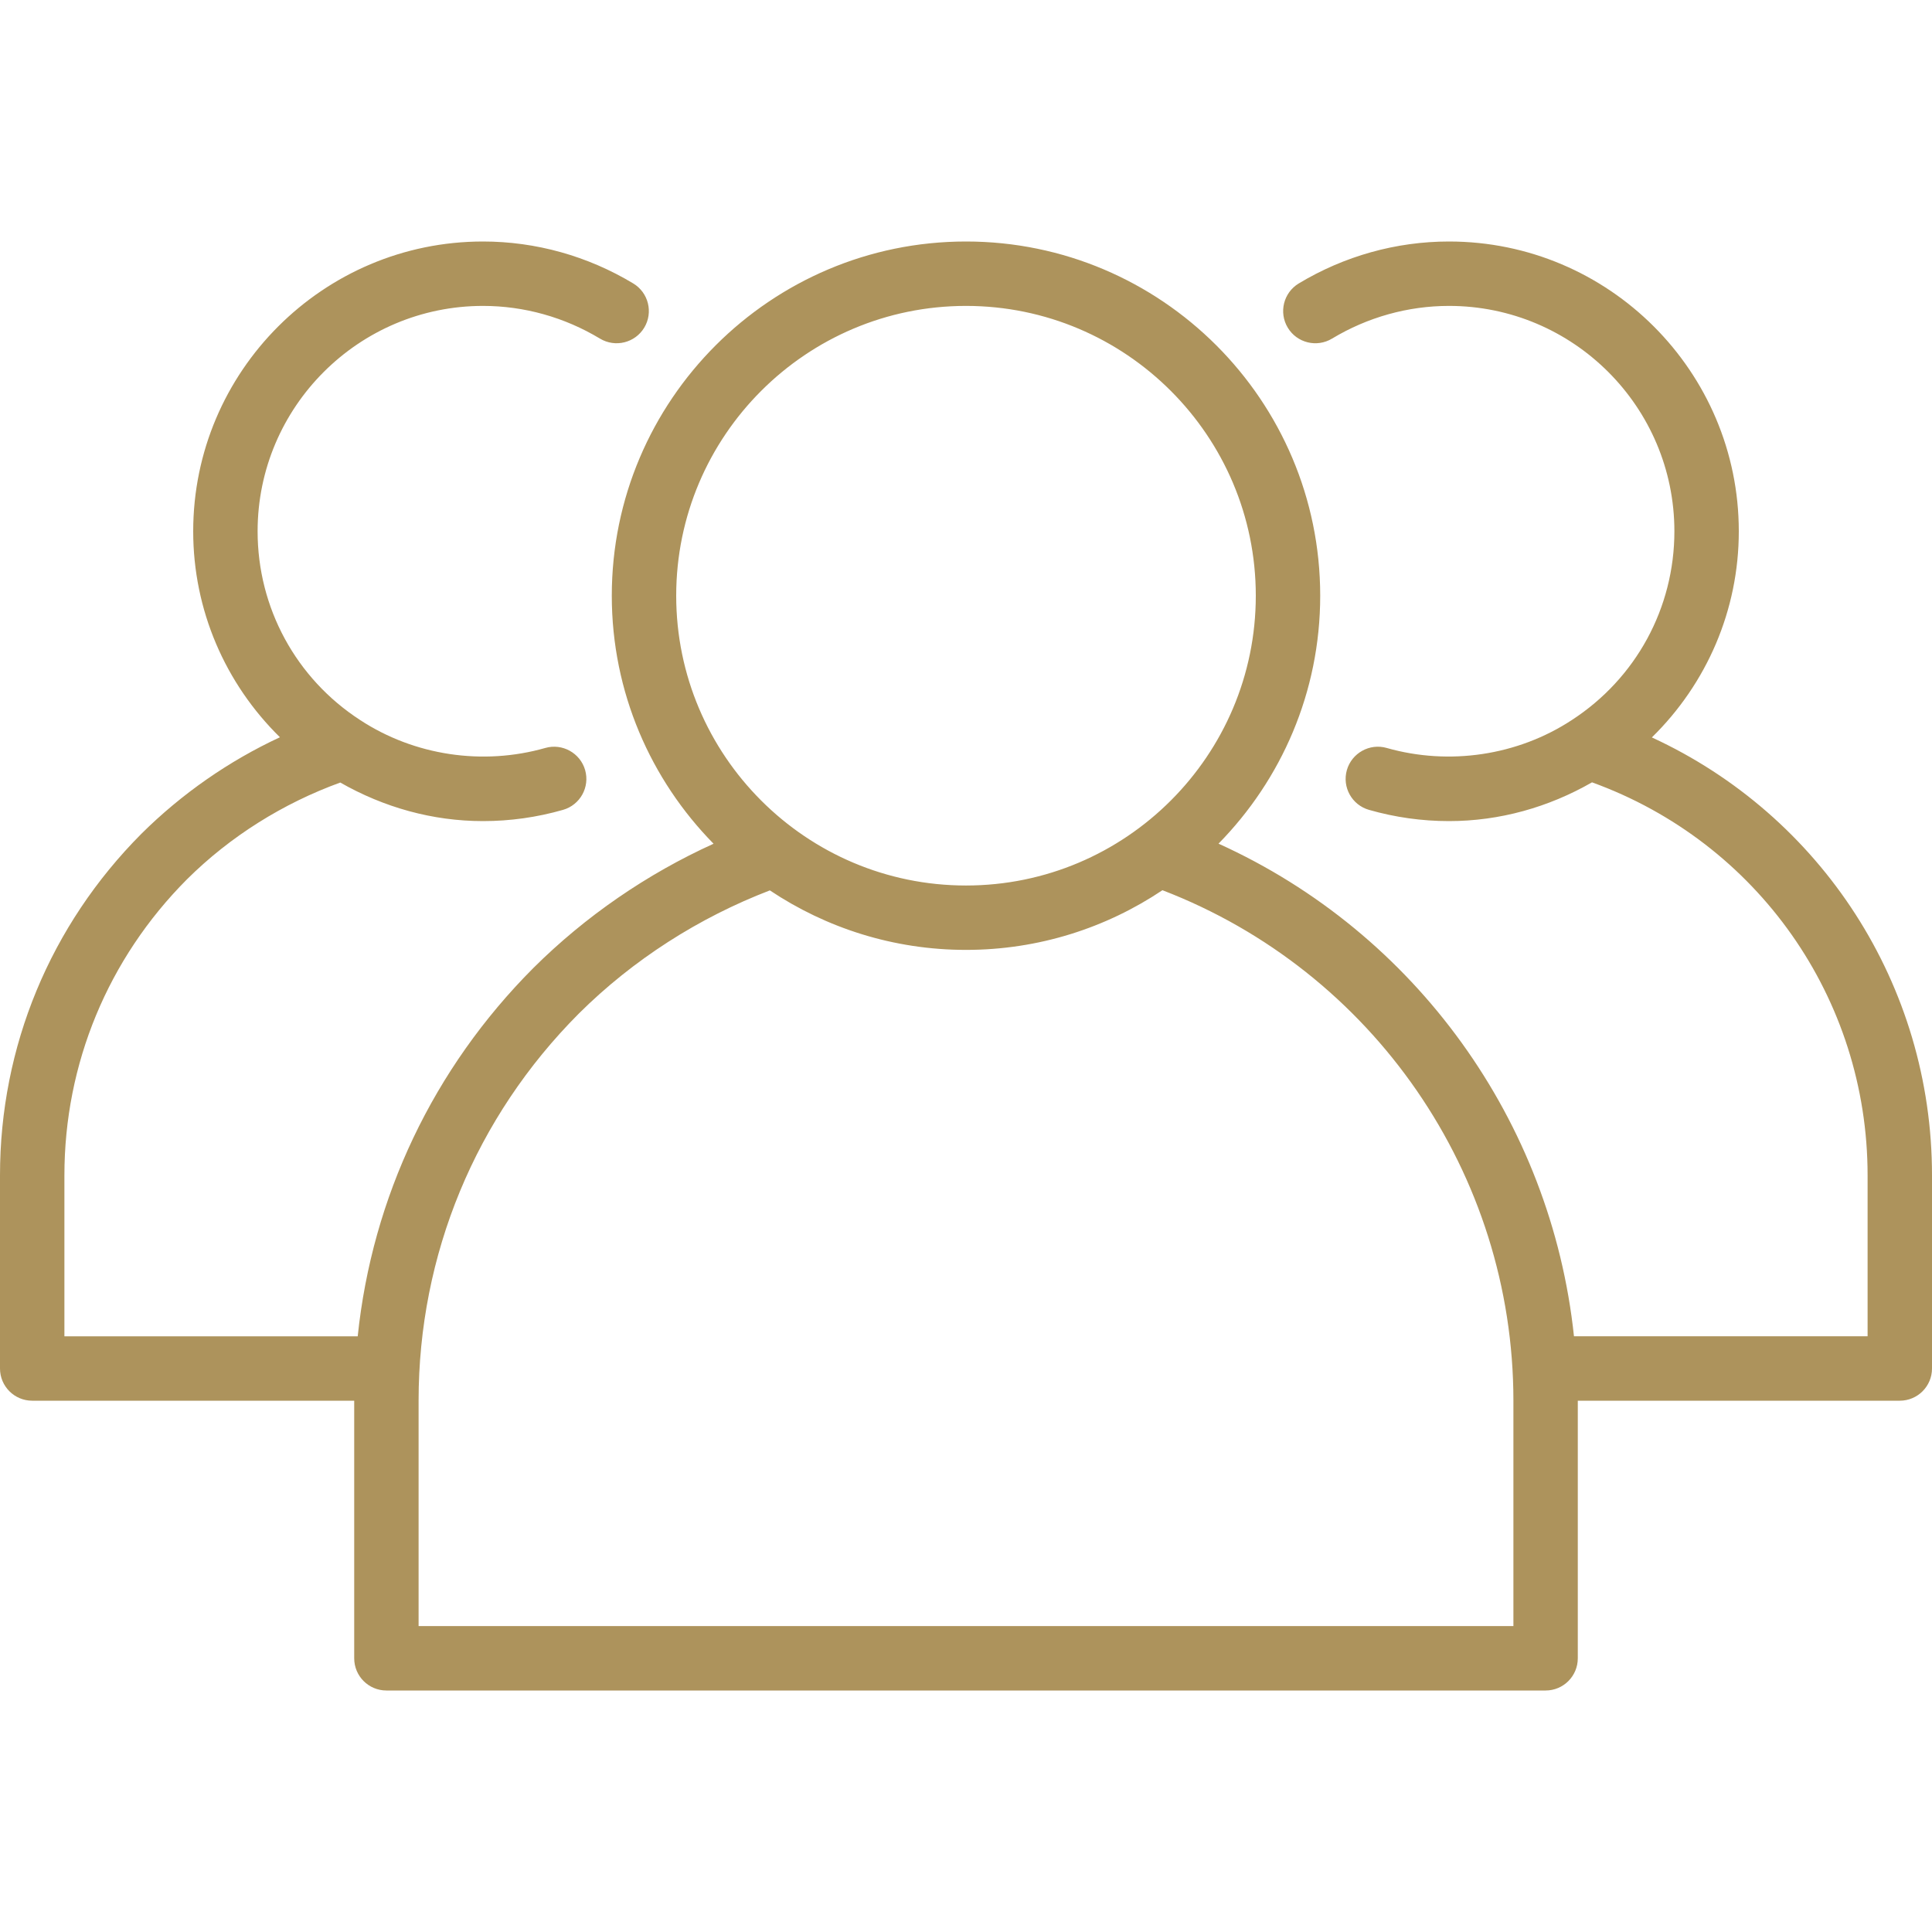 <svg width="80" height="80" viewBox="0 0 80 80" fill="none" xmlns="http://www.w3.org/2000/svg">
<path d="M68.4 30.535C70.675 28.306 72 25.262 72 22C72 15.383 66.617 10 60 10C57.814 10 55.663 10.601 53.777 11.738C53.147 12.119 52.944 12.938 53.324 13.569C53.704 14.2 54.525 14.401 55.155 14.022C56.625 13.136 58.3 12.667 60 12.667C65.146 12.667 69.333 16.854 69.333 22C69.333 25.169 67.746 28.09 65.082 29.818C62.845 31.286 60.009 31.709 57.419 30.971C56.719 30.769 55.974 31.178 55.771 31.887C55.569 32.595 55.979 33.333 56.688 33.535C57.766 33.844 58.88 34 60 34C62.097 34 64.123 33.428 65.922 32.395C72.767 34.875 77.333 41.338 77.333 48.667V55.333H65.175C64.231 46.428 58.628 38.635 50.456 34.934C53.056 32.286 54.667 28.663 54.667 24.667C54.667 16.579 48.087 10 40 10C31.913 10 25.333 16.579 25.333 24.667C25.333 28.664 26.945 32.289 29.547 34.937C26.796 36.186 24.245 37.934 22.082 40.086C17.935 44.245 15.411 49.583 14.812 55.334H2.667V48.667C2.667 44.05 4.47 39.696 7.74 36.413C9.54 34.624 11.731 33.26 14.09 32.403C15.89 33.431 17.91 34 20 34C21.12 34 22.234 33.844 23.312 33.535C24.021 33.333 24.431 32.595 24.229 31.887C24.026 31.178 23.281 30.77 22.581 30.971C19.992 31.71 17.158 31.288 14.912 29.815C12.254 28.09 10.667 25.169 10.667 22C10.667 16.854 14.854 12.667 20 12.667C21.701 12.667 23.375 13.136 24.845 14.022C25.478 14.401 26.294 14.198 26.676 13.569C27.056 12.938 26.853 12.119 26.223 11.738C24.337 10.601 22.186 10 20 10C13.383 10 8 15.383 8 22C8 25.26 9.323 28.301 11.591 30.528C9.477 31.511 7.524 32.868 5.854 34.526C2.079 38.318 0 43.339 0 48.667V56.667C0 57.403 0.596 58 1.333 58H14.667V68.667C14.667 69.403 15.263 70 16 70H64C64.737 70 65.333 69.403 65.333 68.667V58H78.666C79.403 58 80 57.403 80 56.667V48.667C80 40.783 75.418 33.77 68.4 30.535ZM28 24.667C28 18.05 33.383 12.667 40 12.667C46.617 12.667 52 18.05 52 24.667C52 31.283 46.617 36.667 40 36.667C33.383 36.667 28 31.283 28 24.667ZM62.667 67.333H17.333V58C17.333 51.954 19.69 46.261 23.966 41.972C26.219 39.731 28.95 37.993 31.878 36.869C34.205 38.423 36.998 39.333 40 39.333C43.008 39.333 45.805 38.421 48.134 36.862C56.85 40.21 62.667 48.612 62.667 58V67.333Z" fill="#AD935C"/>
</svg>
